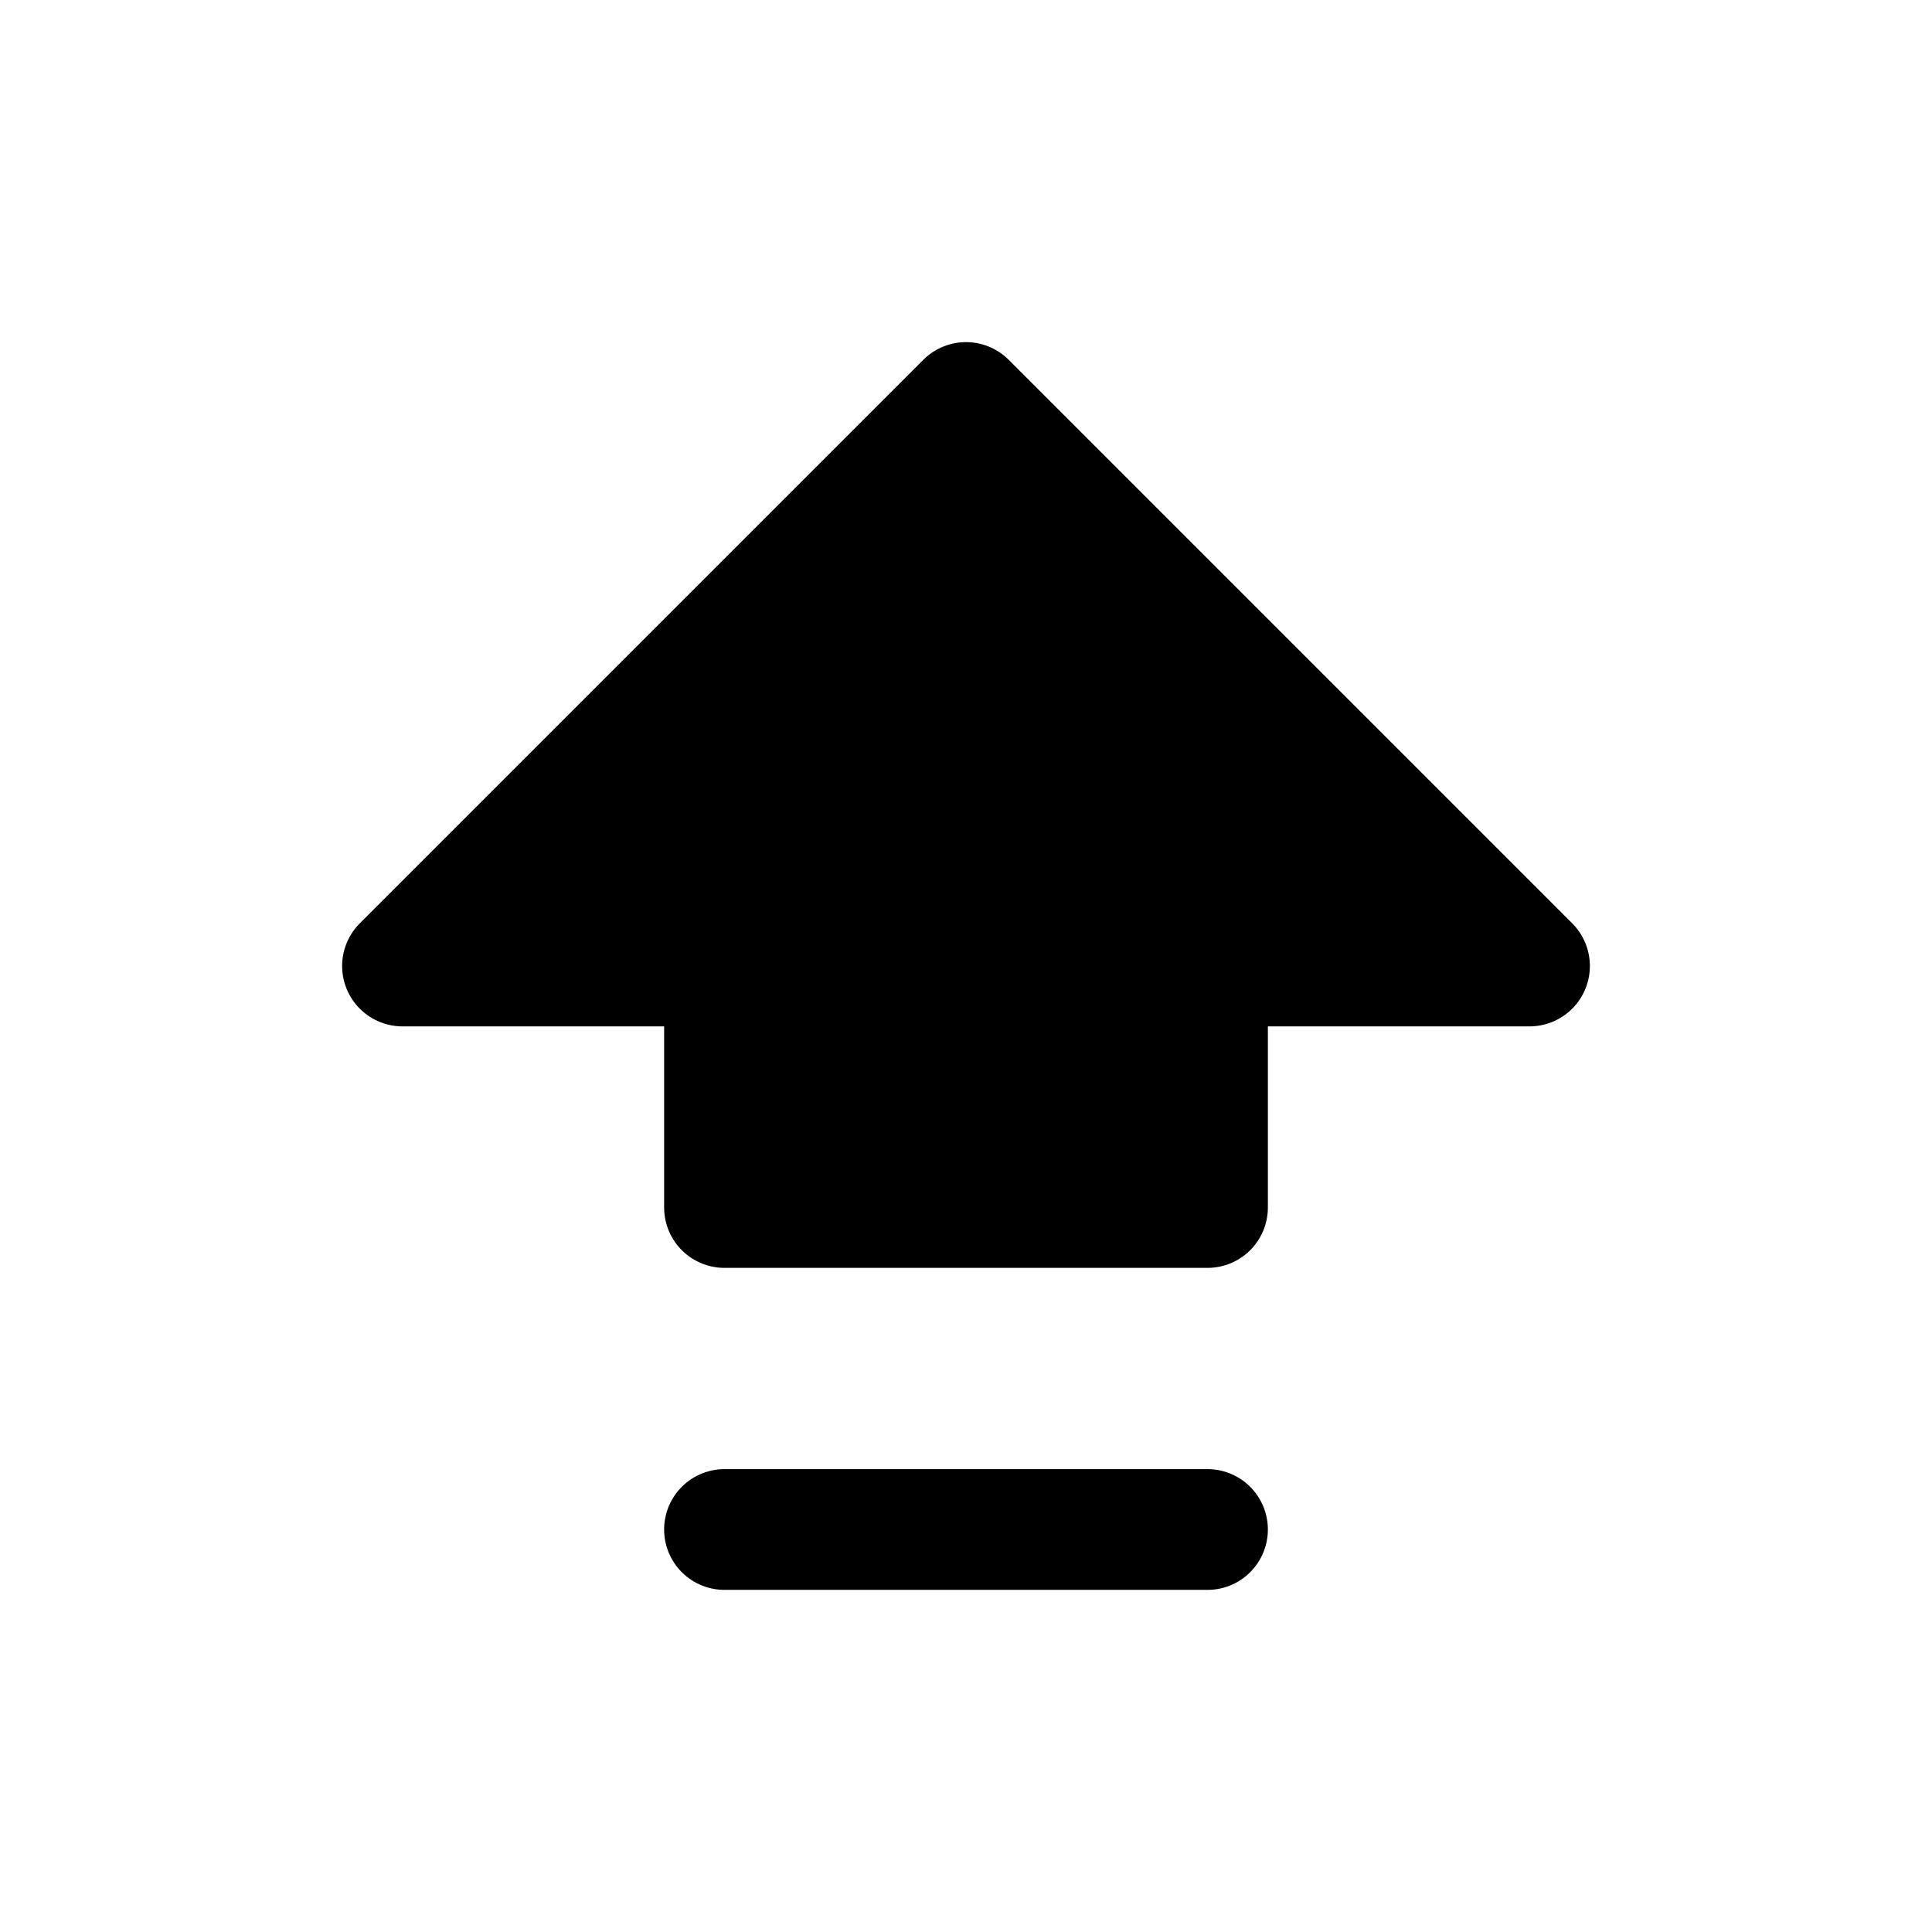 <svg xmlns="http://www.w3.org/2000/svg" width="24" height="24" viewBox="0 0 24 24" fill="#000" stroke="currentColor" stroke-width="1.5" stroke-linecap="round" stroke-linejoin="round" class="lucide lucide-arrow-big-up-dash"><path d="M9 19h6"/><path d="M9 15v-3H5l7-7 7 7h-4v3H9z"/></svg>